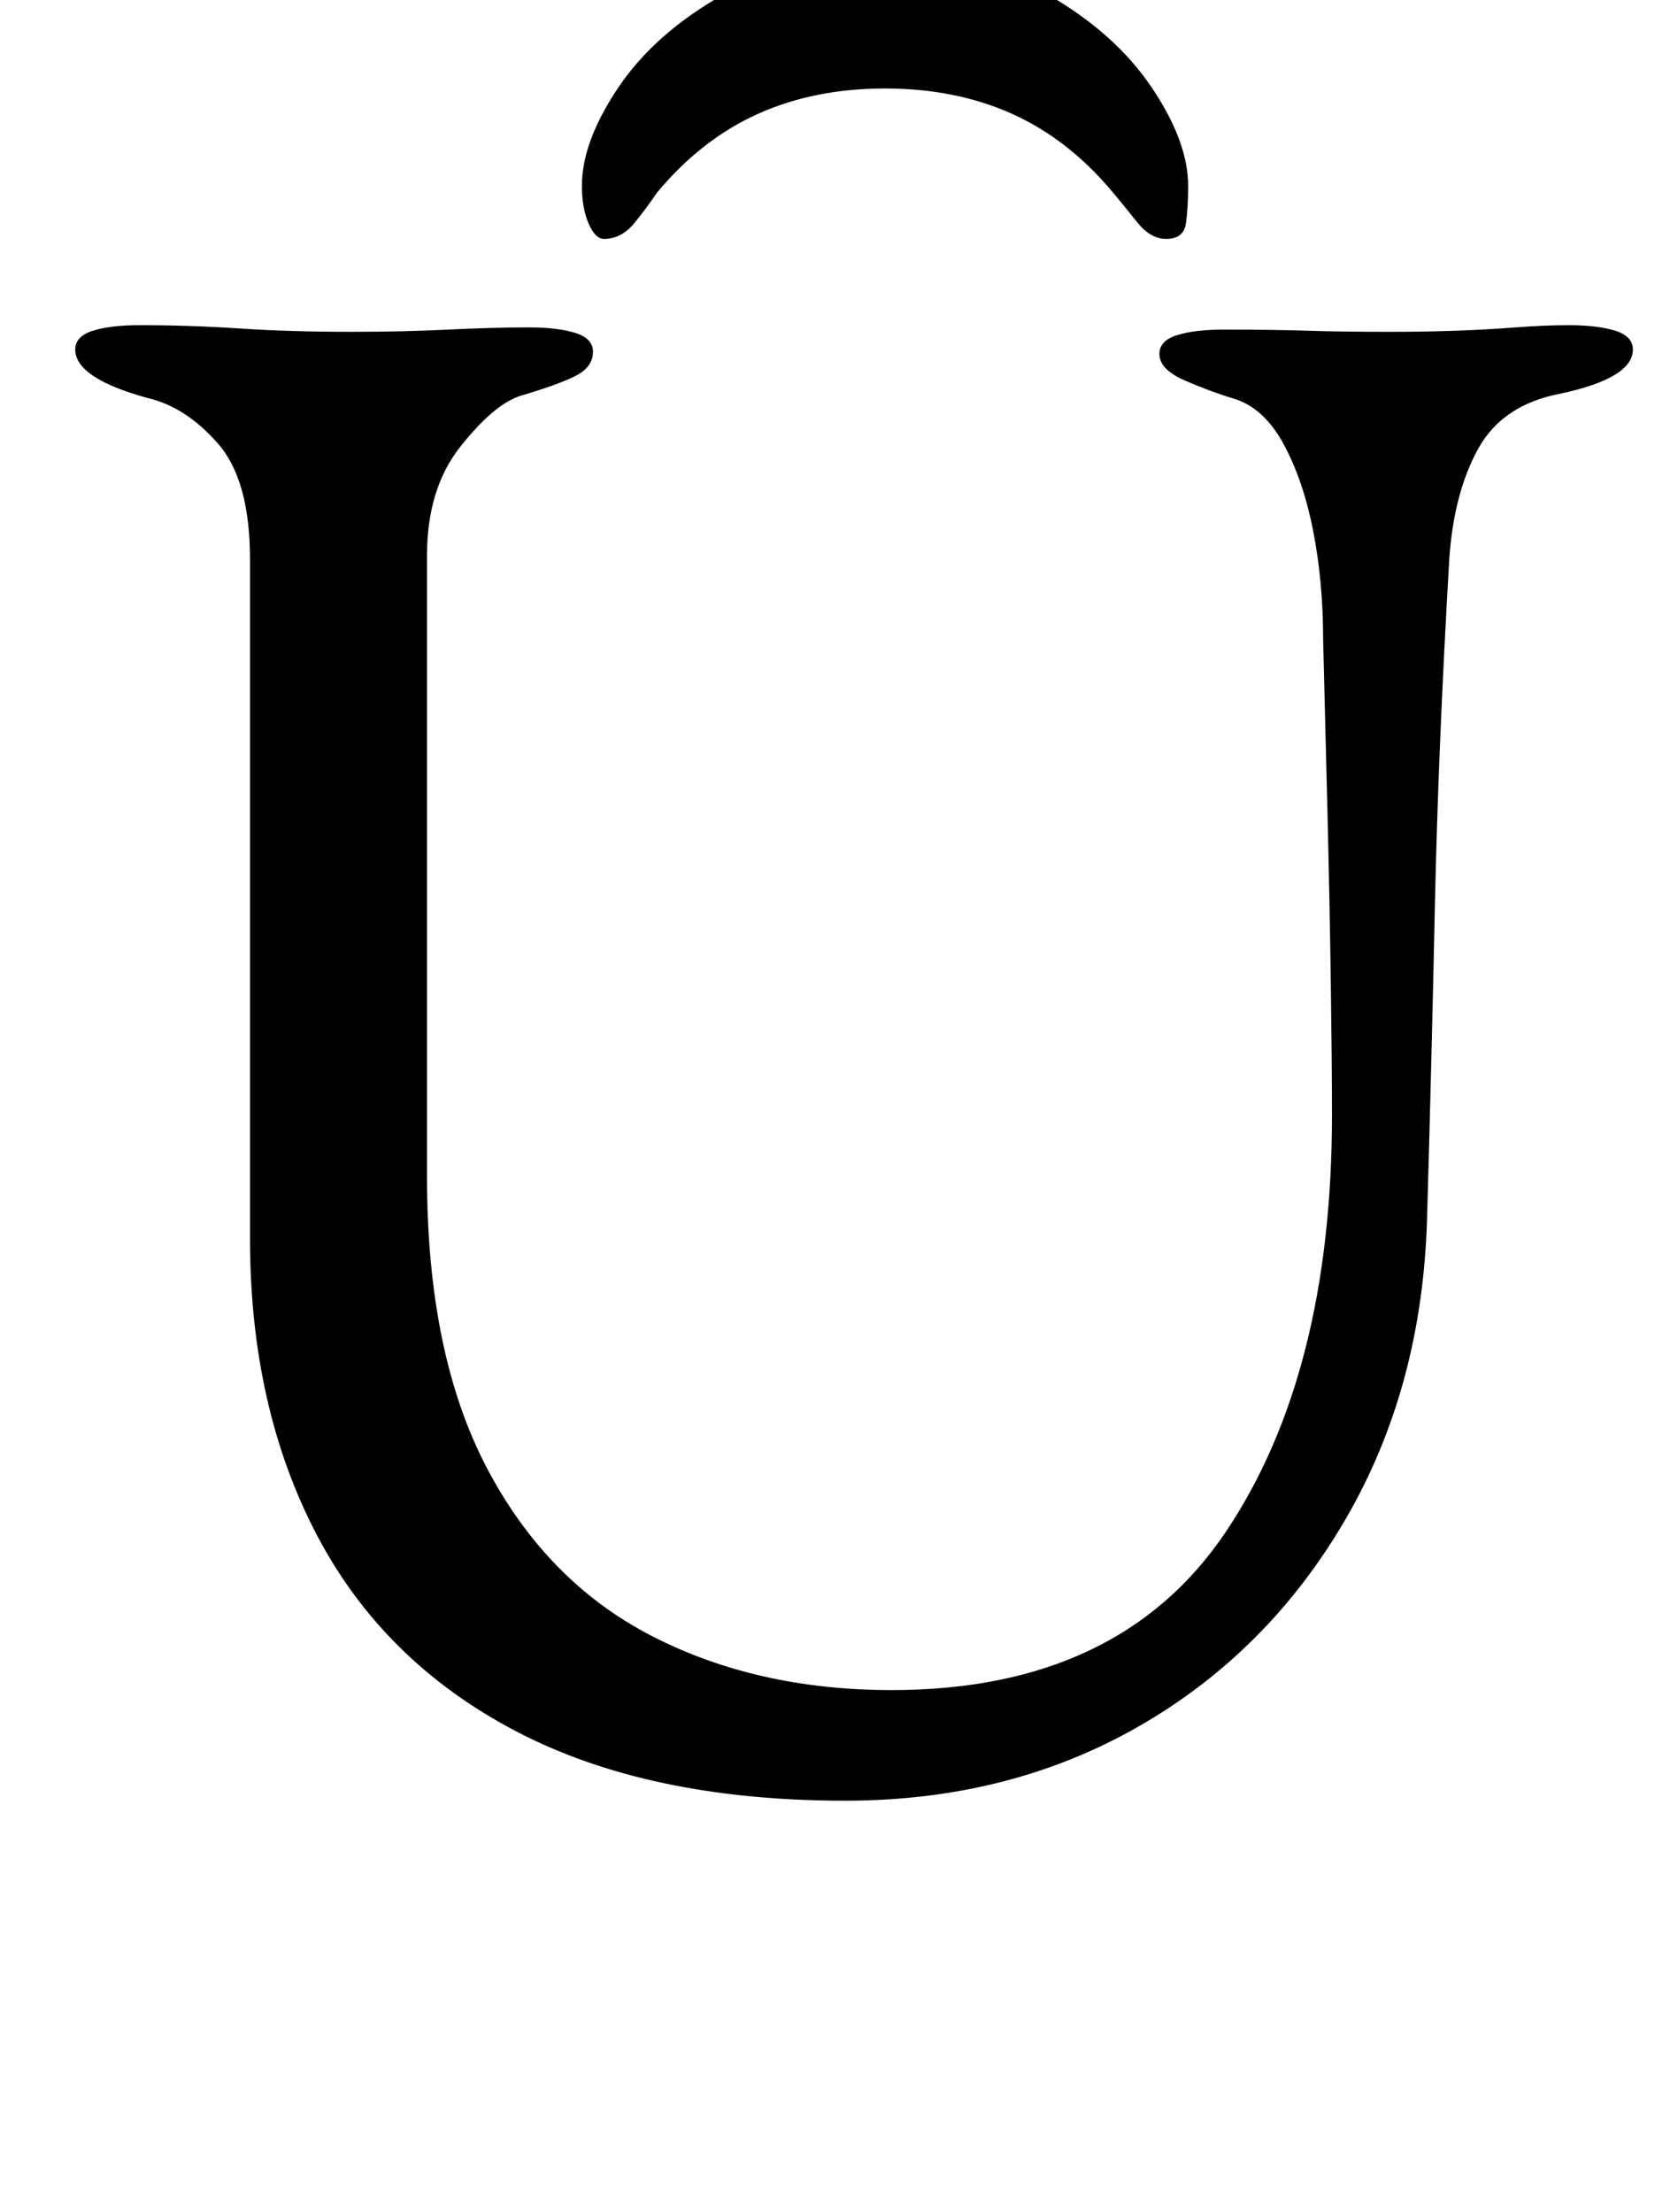 <?xml version="1.0" standalone="no"?>
<!DOCTYPE svg PUBLIC "-//W3C//DTD SVG 1.1//EN" "http://www.w3.org/Graphics/SVG/1.1/DTD/svg11.dtd" >
<svg xmlns="http://www.w3.org/2000/svg" xmlns:xlink="http://www.w3.org/1999/xlink" version="1.1" viewBox="-10 0 748 1000">
  <g transform="matrix(1 0 0 -1 0 800)">
   <path fill="currentColor"
d="M372 -14q-89 0 -149 31.5t-90 89t-30 133.5v307q0 36 -14.5 52.5t-31.5 20.5q-33 9 -33 22q0 6 8 8.5t21 2.5q23 0 45.5 -1.5t50.5 -1.5q23 0 43.5 1t36.5 1q13 0 21 -2.5t8 -8.5q0 -7 -8 -11t-25 -9q-12 -4 -27 -23t-15 -49v-281q0 -80 27 -131.5t74.5 -76t108.5 -24.5
q103 0 151 71.5t48 188.5q0 22 -0.5 58t-1.5 77.5t-2 79.5q0 26 -4.5 49t-13.5 39.5t-23 20.5q-10 3 -21.5 8t-11.5 12q0 6 8 8.5t21 2.5q23 0 38 -0.5t37 -0.5q16 0 30 0.5t27 1.5t24 1q13 0 21 -2.5t8 -8.5q0 -13 -33 -20q-26 -5 -37 -25t-13 -50q-5 -86 -6.5 -157
t-3.5 -140q-2 -77 -37 -137t-93.5 -93.5t-132.5 -33.5zM390 820q-42 0 -73 -17.5t-47.5 -42t-16.5 -44.5q0 -10 3 -17t7 -7q8 0 14 7.5t10 13.5q20 24 45.5 35.5t57.5 11.5t57.5 -11.5t45.5 -35.5q5 -6 11 -13.5t13 -7.5q8 0 9 7t1 17q0 20 -16.5 44.5t-47 42t-73.5 17.5z
" />
  </g>

</svg>

